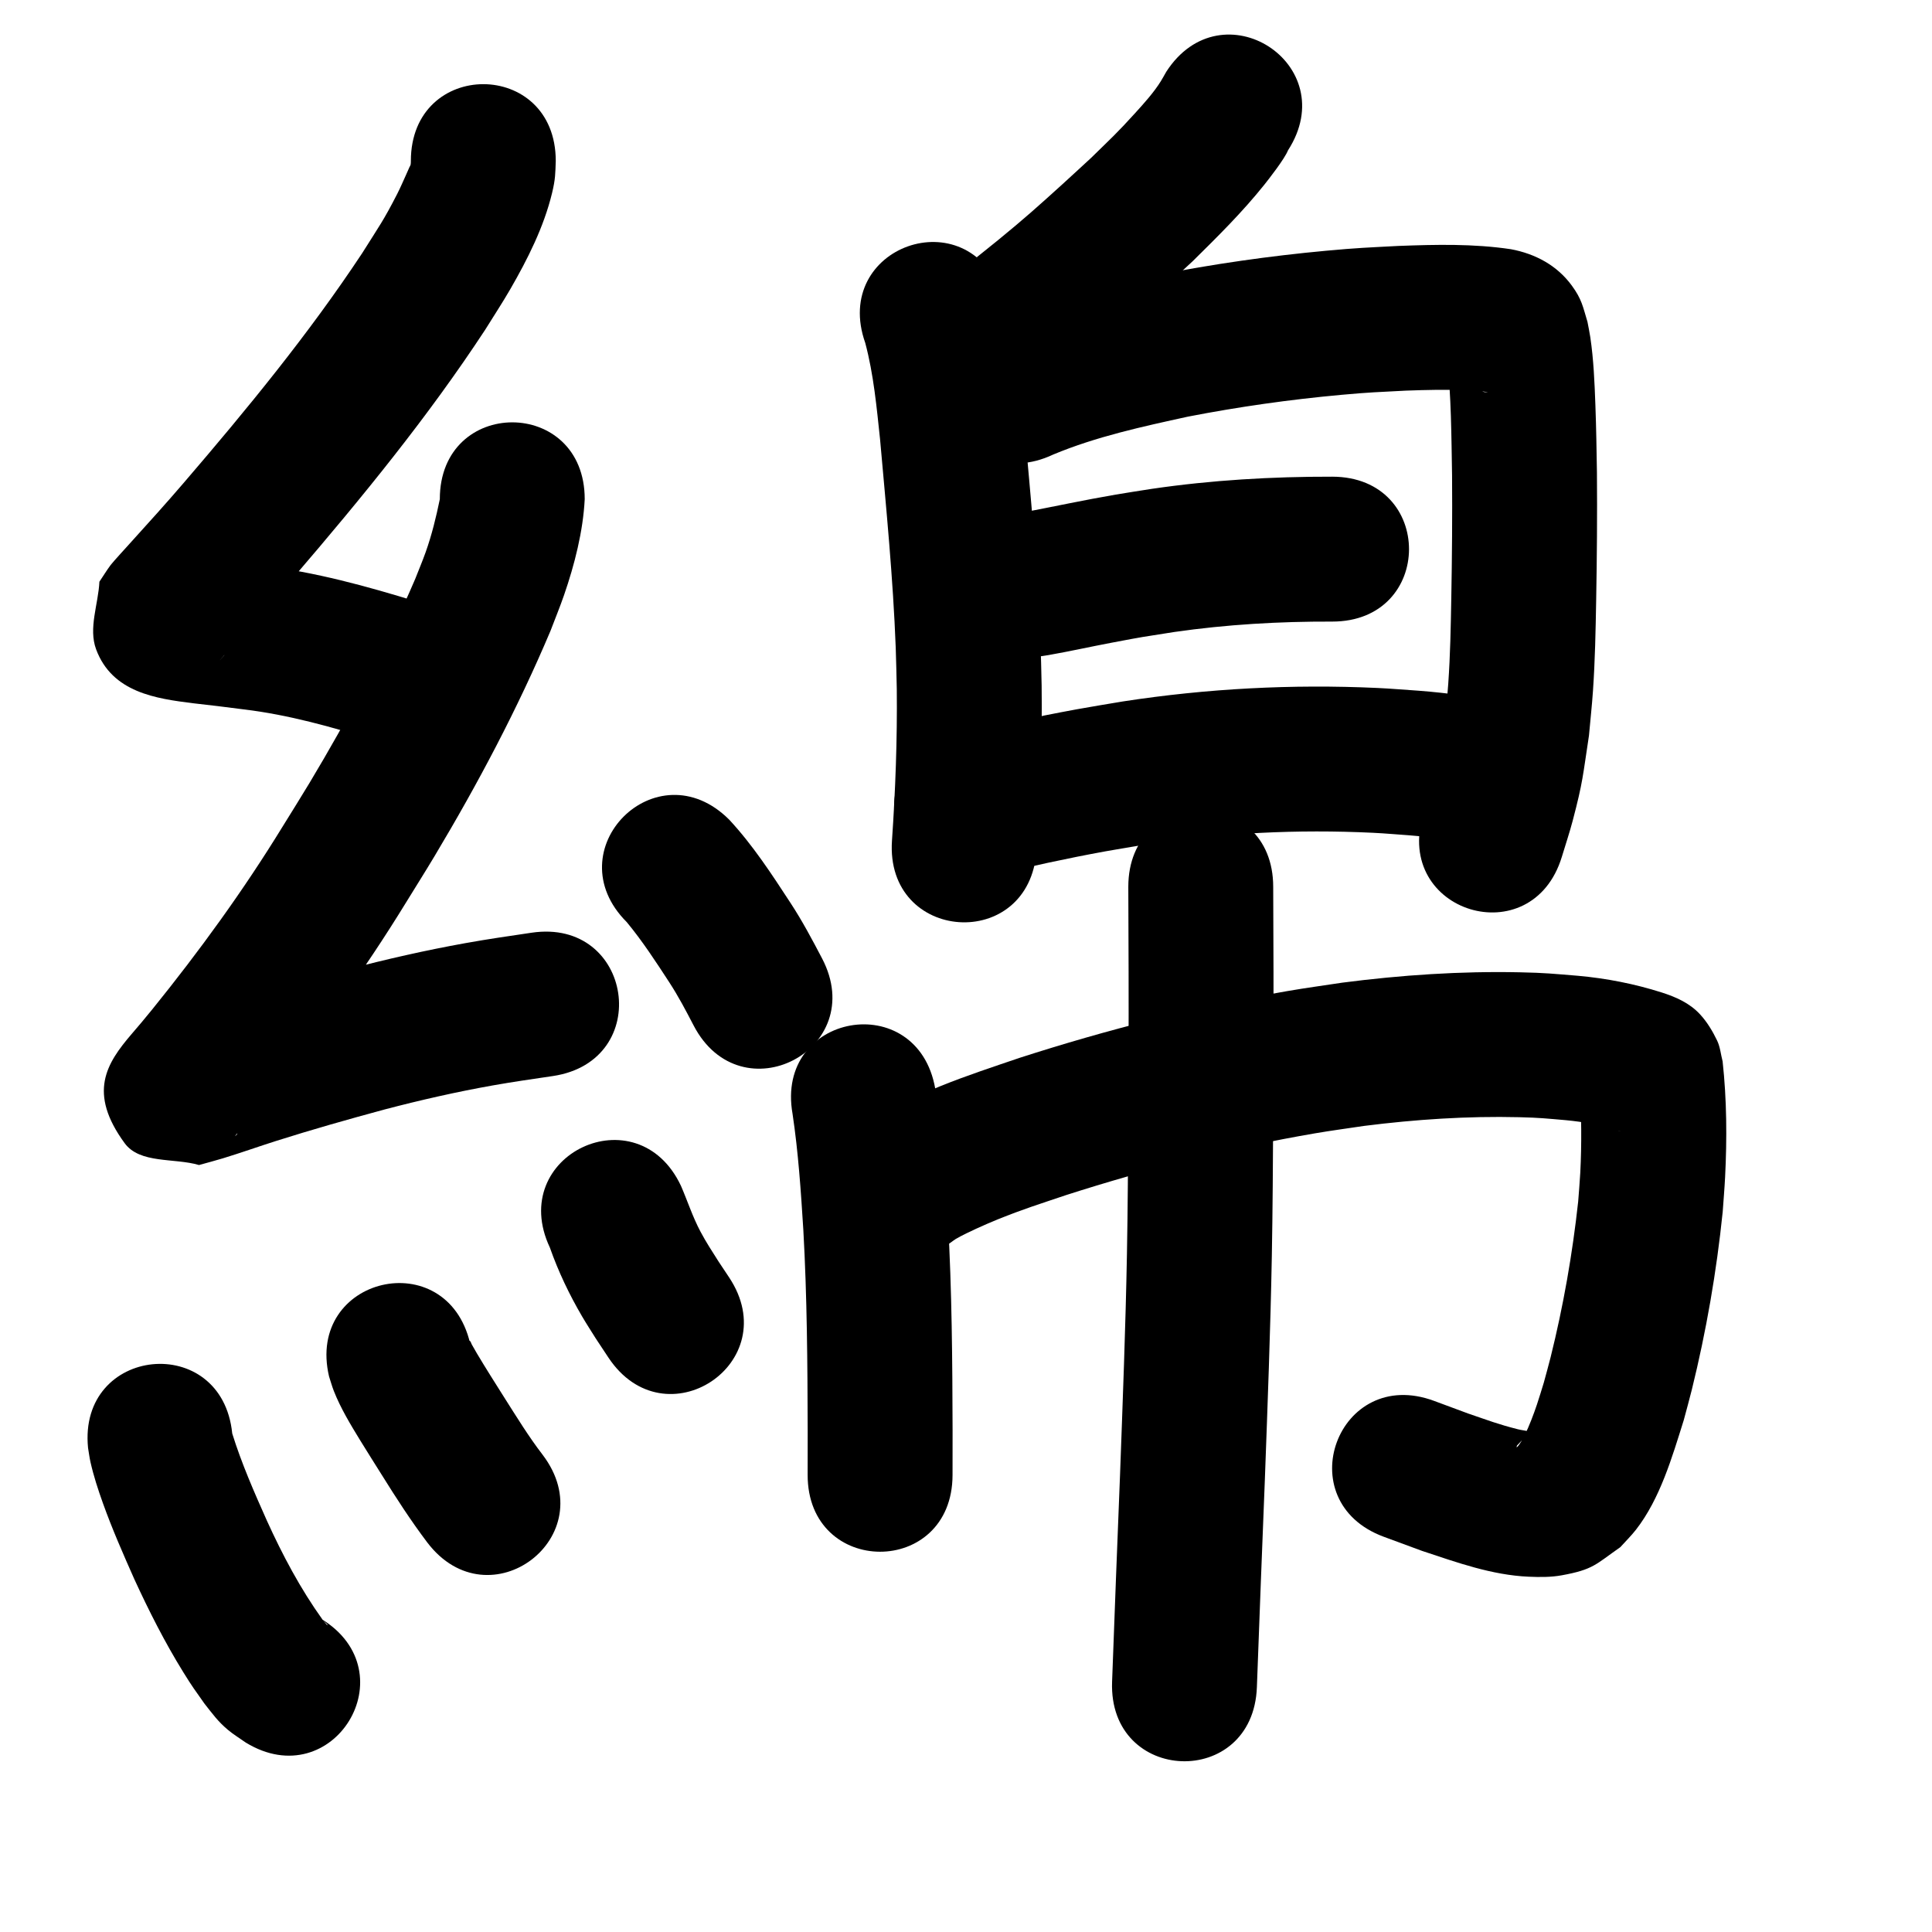 <?xml version="1.0" ?>
<svg xmlns="http://www.w3.org/2000/svg" width="1000" height="1000">
<path d="m 212.664,83.338 c -0.04,0.633 0.019,1.281 -0.12,1.9 -0.097,0.433 -0.393,0.796 -0.576,1.2 -0.622,1.379 -1.21,2.774 -1.839,4.15 -1.483,3.243 -2.872,6.532 -4.496,9.707 -7.17,14.011 -9.293,16.623 -18.174,30.753 -27.708,41.89 -59.625,80.741 -92.302,118.799 -9.202,10.752 -18.711,21.233 -28.209,31.723 -0.669,0.738 -8.592,9.422 -9.664,10.861 -2.077,2.791 -3.885,5.773 -5.828,8.659 -0.571,11.663 -5.773,24.041 -1.712,34.989 8.319,22.43 31.09,25.522 50.261,27.929 4.15,0.521 8.311,0.962 12.466,1.443 4.57,0.577 9.14,1.153 13.71,1.73 23.177,2.783 45.649,9.111 67.87,16.025 50.655,15.701 72.86,-55.936 22.205,-71.638 v 0 c -26.421,-8.162 -53.165,-15.495 -80.697,-18.799 -17.324,-2.181 -10.45,-1.367 -26.052,-3.157 -2.295,-0.263 -4.593,-1.068 -6.885,-0.784 -0.738,0.091 1.236,0.857 1.717,1.424 5.195,6.117 13.413,10.795 15.288,18.599 2.375,9.885 -2.362,20.195 -3.542,30.293 -0.731,0.828 -2.9,3.332 -2.192,2.484 2.623,-3.142 5.994,-6.785 8.639,-9.706 5.974,-6.599 11.428,-12.579 17.374,-19.311 4.079,-4.618 8.109,-9.278 12.163,-13.918 35.138,-40.954 69.406,-82.809 99.046,-127.986 4.331,-7 8.878,-13.87 12.993,-20.999 8.982,-15.561 17.388,-32.206 21.638,-49.789 1.771,-7.324 1.679,-10.158 1.917,-16.582 0,-53.033 -75,-53.033 -75,0 z"/>
<path d="m 227.648,258.379 c -1.913,9.304 -4.154,18.526 -7.351,27.489 -1.658,4.65 -3.591,9.197 -5.387,13.796 -15.643,36.464 -34.32,71.592 -54.724,105.602 -4.522,7.537 -9.222,14.965 -13.832,22.447 -20.294,33.096 -43.1,64.512 -67.493,94.68 -6.775,8.212 -4.7,5.786 -10.641,12.709 -13.267,15.461 -22.777,30.483 -3.724,56.577 7.891,10.807 25.674,7.559 38.511,11.338 4.111,-1.154 8.249,-2.217 12.334,-3.461 9.228,-2.81 18.316,-6.064 27.511,-8.982 18.653,-5.919 37.429,-11.231 56.316,-16.341 18.469,-4.838 37.094,-9.079 55.894,-12.421 10.59,-1.883 20.483,-3.279 31.089,-4.852 52.457,-7.794 41.435,-81.979 -11.022,-74.186 v 0 c -12.154,1.809 -22.027,3.196 -34.26,5.393 -20.62,3.702 -41.054,8.357 -61.314,13.676 -28.942,7.852 -57.765,16.186 -86.119,25.983 -1.096,0.379 -2.153,0.861 -3.229,1.291 10.12,4.25 24.955,3.197 30.359,12.75 7.378,13.041 1.868,29.915 2.251,44.893 0.013,0.517 -1.405,1.518 -1.075,1.119 5.089,-6.17 10.588,-12.004 15.46,-18.356 26.372,-32.672 51.058,-66.671 73.019,-102.491 4.916,-7.992 9.93,-15.926 14.749,-23.977 22.441,-37.491 42.951,-76.236 59.956,-116.508 2.342,-6.176 4.869,-12.285 7.025,-18.528 5.424,-15.709 9.853,-32.961 10.697,-49.641 0,-53.033 -75,-53.033 -75,0 z"/>
<path d="m 324.445,477.333 c 8.07,9.769 15.01,20.416 21.916,31.021 4.704,7.206 8.706,14.818 12.662,22.447 24.525,47.022 91.023,12.338 66.498,-34.684 v 0 c -5.117,-9.767 -10.299,-19.508 -16.346,-28.744 -9.758,-14.933 -19.574,-30.029 -31.756,-43.132 -37.542,-37.458 -90.516,15.634 -52.974,53.092 z"/>
<path d="m 45.576,749.455 c 0.418,2.437 0.711,4.9 1.255,7.312 1.634,7.24 3.898,14.169 6.397,21.156 4.803,13.429 10.527,26.45 16.31,39.475 7.567,16.449 15.755,32.644 25.289,48.051 4.804,7.763 5.982,9.222 11.038,16.393 4.177,5.257 6.856,9.118 12.13,13.544 2.892,2.427 6.151,4.378 9.226,6.568 45.261,27.639 84.349,-36.371 39.087,-64.009 v 0 c 1.023,0.936 2.121,1.795 3.068,2.807 0.113,0.121 0.015,0.33 0.022,0.495 -0.795,-0.944 -1.59,-1.887 -2.385,-2.831 -11.524,-16.051 -20.787,-33.534 -28.952,-51.507 -6.565,-14.72 -13.064,-29.53 -17.859,-44.934 -5.289,-52.769 -79.915,-45.289 -74.626,7.479 z"/>
<path d="m 170.328,712.488 c 0.816,2.479 1.494,5.007 2.447,7.436 3.562,9.081 8.7,17.488 13.764,25.781 2.391,3.916 8.631,13.819 11.086,17.726 7.422,11.927 15.054,23.715 23.52,34.93 32.091,42.222 91.801,-3.162 59.71,-45.384 v 0 c -7.209,-9.38 -13.386,-19.48 -19.729,-29.453 -4.819,-7.668 -9.709,-15.3 -14.329,-23.091 -0.878,-1.48 -1.72,-2.981 -2.567,-4.479 -0.371,-0.655 -0.486,-1.527 -1.087,-1.98 -0.349,-0.263 0.122,0.866 0.183,1.299 -12.173,-51.617 -85.17,-34.403 -72.998,17.215 z"/>
<path d="m 284.625,645.774 c 4.369,12.408 10.032,24.276 16.678,35.623 2.246,3.834 4.685,7.551 7.028,11.326 2.186,3.307 4.373,6.613 6.559,9.92 29.3,44.204 91.814,2.767 62.514,-41.437 v 0 c -1.824,-2.743 -3.647,-5.486 -5.471,-8.229 -3.493,-5.537 -6.335,-9.79 -9.38,-15.512 -4.047,-7.606 -6.676,-15.801 -10.094,-23.684 -22.623,-47.966 -90.456,-15.973 -67.834,31.993 z"/>
<path d="m 603.617,37.21 c -0.905,1.576 -1.758,3.182 -2.714,4.727 -3.688,5.963 -8.776,11.55 -13.432,16.681 -9.527,10.5 -12.121,12.713 -22.691,23.073 -4.941,4.542 -9.851,9.118 -14.823,13.625 -12.783,11.588 -19.821,17.893 -33.164,28.799 -15.156,12.387 -30.746,24.267 -46.049,36.474 -41.458,33.072 5.314,91.702 46.771,58.63 v 0 c 15.835,-12.634 31.966,-24.931 47.632,-37.773 13.912,-11.404 22.377,-18.927 35.621,-30.964 5.574,-5.067 11.072,-10.216 16.608,-15.325 12.933,-12.761 25.677,-25.342 37.042,-39.56 2.36,-2.953 10.508,-13.377 12.245,-17.767 28.723,-44.581 -34.324,-85.202 -63.047,-40.621 z"/>
<path d="m 447.858,177.514 c 4.349,16.325 5.884,33.215 7.671,49.959 3.187,35.888 6.725,71.784 8.101,107.801 0.274,7.164 0.363,14.335 0.544,21.502 0.275,26.123 -0.696,52.238 -2.486,78.295 -3.611,52.91 71.215,58.016 74.826,5.106 v 0 c 1.927,-28.402 2.994,-56.866 2.635,-85.338 -0.205,-7.79 -0.313,-15.584 -0.615,-23.371 -1.455,-37.422 -5.09,-74.72 -8.434,-112.006 -2.432,-22.502 -4.669,-45.279 -11.535,-66.959 -17.686,-49.997 -88.392,-24.986 -70.707,25.011 z"/>
<path d="m 545.2,235.242 c 22.323,-9.29 46.129,-14.434 69.666,-19.587 26.26,-5.101 52.792,-8.864 79.433,-11.29 14.643,-1.333 19.094,-1.432 33.392,-2.173 10.627,-0.387 21.273,-0.637 31.904,-0.203 3.554,0.145 7.092,0.372 10.583,1.057 -1.867,-0.019 -1.905,0.046 -4.734,-1.227 -7.968,-3.586 -12.874,-9.076 -16.495,-16.9 2.237,20.257 2.278,40.693 2.636,61.047 0.157,21.17 -0.012,42.342 -0.397,63.508 -0.277,15.181 -0.517,29.325 -1.577,44.462 -0.467,6.675 -1.235,13.326 -1.853,19.99 -2.662,16.499 -2.43,18.02 -6.734,33.683 -1.293,4.705 -2.895,9.319 -4.343,13.979 -15.467,50.727 56.272,72.601 71.739,21.874 v 0 c 1.866,-6.206 3.947,-12.352 5.597,-18.619 5.372,-20.406 5.203,-23.064 8.432,-44.119 0.691,-7.717 1.544,-15.422 2.073,-23.151 1.096,-15.992 1.368,-31.041 1.658,-47.058 0.398,-21.956 0.569,-43.918 0.393,-65.877 -0.235,-13.206 -0.324,-21.987 -0.802,-34.999 -0.43,-11.699 -0.909,-23.501 -2.633,-35.098 -0.395,-2.66 -0.973,-5.289 -1.459,-7.933 -2.401,-7.927 -2.902,-11.682 -8.147,-18.841 -7.686,-10.491 -18.967,-16.443 -31.505,-18.777 -19.285,-2.888 -38.837,-2.43 -58.274,-1.692 -16.083,0.856 -20.801,0.96 -37.264,2.477 -29.431,2.713 -58.739,6.912 -87.735,12.633 -29.01,6.406 -58.309,12.988 -85.604,25.028 -47.948,22.661 -15.9,90.469 32.048,67.808 z"/>
<path d="m 537.14,339.909 c 1.849,-0.279 3.704,-0.515 5.546,-0.838 10.931,-1.912 21.774,-4.346 32.677,-6.405 18.326,-3.462 13.732,-2.59 32.512,-5.559 27.016,-3.891 54.282,-5.468 81.558,-5.376 53.033,0.136 53.225,-74.864 0.192,-75 v 0 c -31.276,-0.058 -62.544,1.76 -93.513,6.304 -6.174,0.985 -12.36,1.898 -18.523,2.954 -16.301,2.793 -32.47,6.282 -48.713,9.377 -52.71,5.844 -44.446,80.387 8.264,74.543 z"/>
<path d="m 513.297,453.306 c 19.403,-4.785 38.979,-9.017 58.638,-12.614 7.261,-1.329 14.556,-2.459 21.834,-3.689 38.67,-5.898 77.858,-7.834 116.924,-5.953 6.204,0.299 12.393,0.862 18.59,1.293 13.391,1.061 26.667,3.091 39.928,5.165 52.402,8.159 63.94,-65.948 11.539,-74.107 v 0 c -15.403,-2.388 -30.826,-4.699 -46.381,-5.885 -7.178,-0.478 -14.347,-1.104 -21.533,-1.435 -43.98,-2.025 -88.093,0.277 -131.612,6.979 -7.972,1.357 -15.961,2.614 -23.915,4.072 -21.979,4.031 -43.887,8.729 -65.52,14.324 -50.806,15.208 -29.299,87.058 21.507,71.85 z"/>
<path d="m 410.219,576.506 c 2.982,19.886 4.321,39.968 5.579,60.022 1.95,34.694 2.165,69.448 2.258,104.186 -10e-4,15.863 0.008,8.327 -0.022,22.607 -0.11,53.033 74.889,53.189 75,0.156 v 0 c 0.03,-14.498 0.021,-6.844 0.022,-22.963 -0.098,-36.248 -0.346,-72.513 -2.406,-108.713 -1.451,-22.843 -3.008,-45.727 -6.576,-68.357 -9.236,-52.223 -83.09,-39.16 -73.854,13.062 z"/>
<path d="m 491.917,643.266 c 0.917,-0.65 1.796,-1.357 2.751,-1.95 2.494,-1.549 8.895,-4.558 10.521,-5.295 3.725,-1.687 7.461,-3.356 11.256,-4.879 13.792,-5.533 20.745,-7.623 35.441,-12.591 42.129,-13.518 85.139,-24.451 128.763,-31.938 8.439,-1.448 16.932,-2.56 25.399,-3.84 26.635,-3.373 53.519,-5.158 80.374,-4.509 10.722,0.259 13.871,0.669 24.072,1.541 9.092,0.849 18.076,2.498 26.754,5.332 0.506,0.168 1.015,0.326 1.518,0.504 0.053,0.019 -0.114,-0.007 -0.166,-0.026 -0.556,-0.208 -1.154,-0.337 -1.655,-0.654 -3.26,-2.064 -6.871,-3.741 -9.598,-6.471 -6.761,-6.769 -7.032,-8.95 -9.559,-15.961 0.724,14.81 0.943,29.663 0.159,44.479 -0.264,4.98 -0.726,9.947 -1.088,14.921 -2.952,27.12 -7.681,54.105 -14.268,80.586 -1.105,4.441 -2.371,8.839 -3.557,13.259 -1.18,3.758 -2.277,7.542 -3.54,11.273 -1.732,5.12 -3.958,11.034 -6.384,15.958 -0.288,0.585 -2.661,5.188 -4.008,6.105 -0.233,0.159 0.039,-0.563 0.058,-0.845 1.091,-1.163 2.183,-2.327 3.274,-3.49 1.44,-0.919 3.117,-1.544 4.32,-2.757 0.267,-0.269 -0.321,-0.796 -0.683,-0.909 -2.119,-0.662 -4.372,-0.794 -6.523,-1.343 -10.39,-2.653 -14.88,-4.462 -25.632,-8.125 -5.886,-2.183 -11.773,-4.367 -17.659,-6.55 -49.74,-18.397 -75.757,51.946 -26.017,70.343 v 0 c 6.617,2.441 13.233,4.882 19.85,7.322 17.928,5.929 36.074,12.53 55.174,13.349 5.681,0.244 11.449,0.297 17.045,-0.718 16.488,-2.991 17.537,-5.627 30.357,-14.567 2.709,-3.02 5.635,-5.858 8.127,-9.059 12.486,-16.043 18.718,-37.607 24.709,-56.668 1.39,-5.241 2.87,-10.459 4.17,-15.724 7.476,-30.275 12.817,-61.124 15.999,-92.139 0.414,-5.988 0.941,-11.968 1.242,-17.963 1.001,-19.924 0.88,-40.031 -1.284,-59.871 -0.95,-3.6 -1.238,-7.443 -2.849,-10.799 -2.345,-4.882 -5.193,-9.638 -8.874,-13.611 -5.427,-5.859 -12.452,-8.911 -19.746,-11.264 -14.129,-4.491 -28.693,-7.344 -43.47,-8.661 -12.876,-1.041 -16.501,-1.511 -29.95,-1.797 -30.739,-0.654 -61.504,1.415 -91.981,5.363 -9.403,1.441 -18.836,2.702 -28.21,4.322 -47.015,8.127 -93.367,19.957 -138.766,34.579 -27.242,9.277 -55.464,18.186 -79.394,34.659 -43.187,30.779 0.341,91.855 43.528,61.076 z"/>
<path d="m 584.009,459.054 c 0.138,29.352 0.228,58.701 0.129,88.053 -0.046,10.209 -0.081,20.417 -0.137,30.626 -0.129,23.188 -0.265,48.073 -0.695,71.215 -0.708,38.148 -2.18,76.272 -3.576,114.399 -1.416,35.715 -2.82,71.429 -4.115,107.148 -1.921,52.998 73.03,55.715 74.951,2.717 v 0 c 1.294,-35.71 2.7,-71.416 4.114,-107.122 1.417,-38.723 2.903,-77.442 3.62,-116.186 0.432,-23.341 0.57,-48.443 0.7,-71.835 0.057,-10.237 0.092,-20.474 0.138,-30.711 0.098,-29.436 0.011,-58.869 -0.129,-88.304 0,-53.033 -75,-53.033 -75,0 z"/>
</svg>
